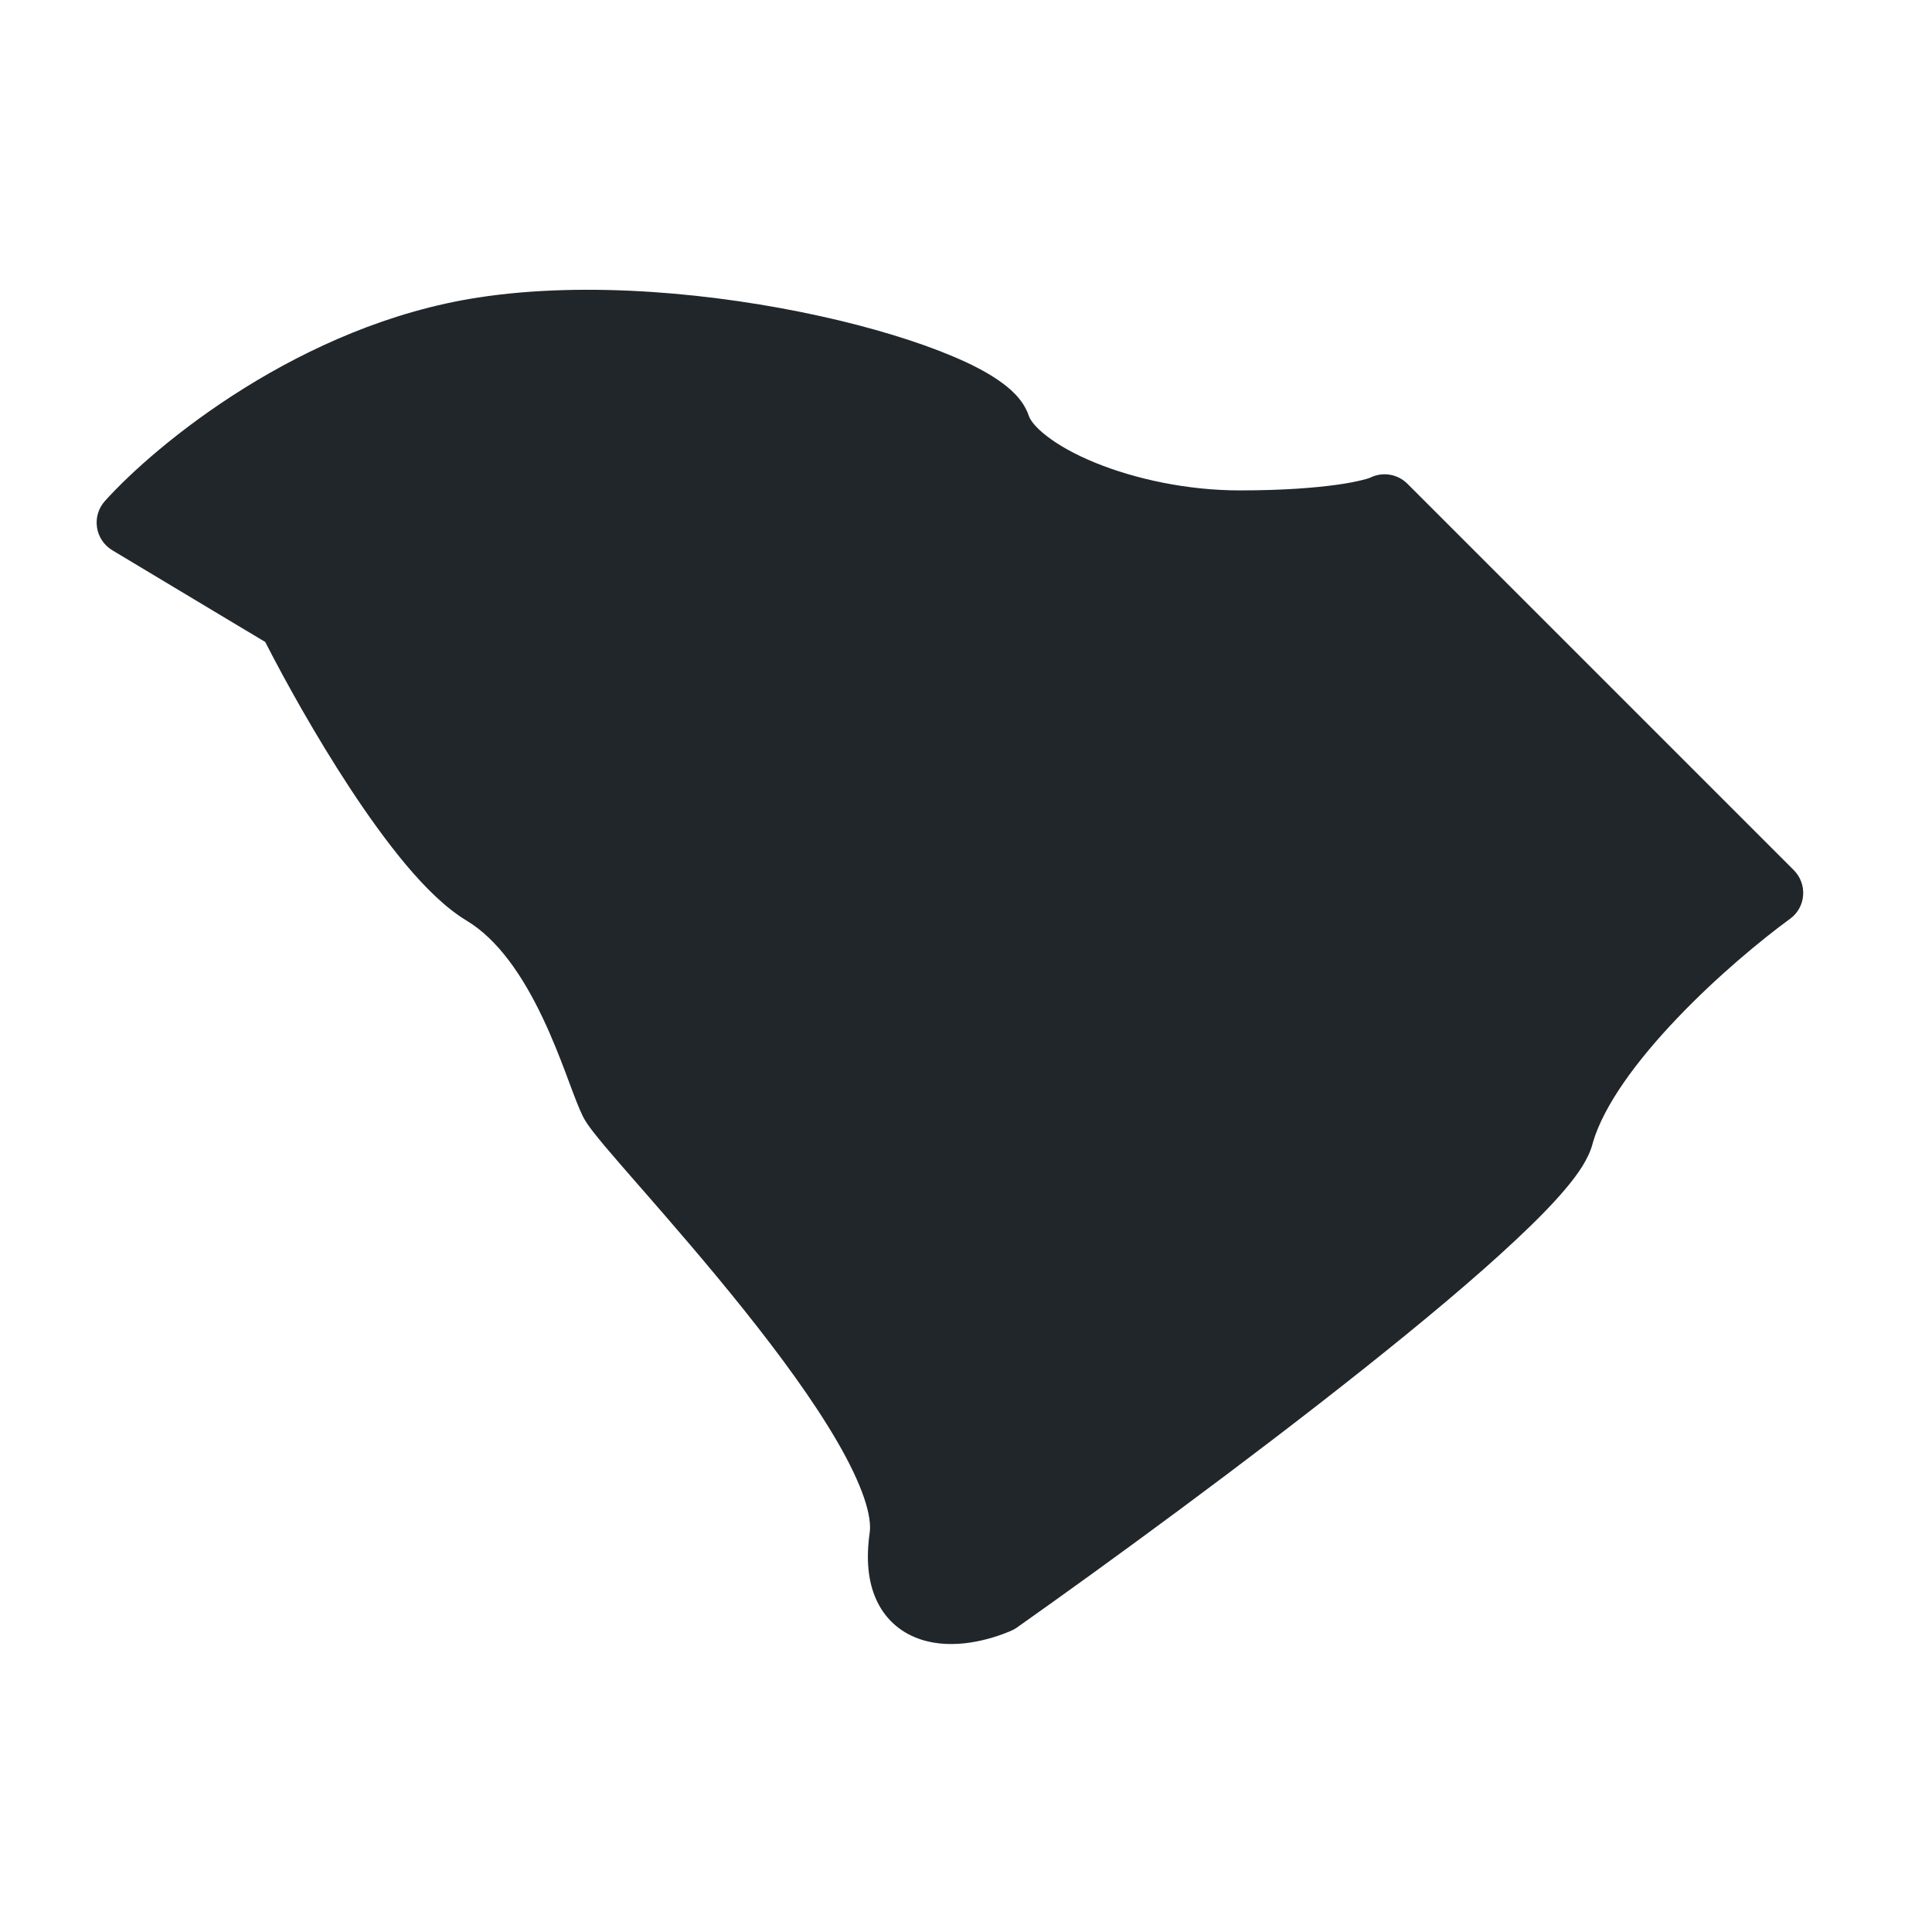 <svg width="24" height="24" viewBox="0 0 24 24" fill="none" xmlns="http://www.w3.org/2000/svg">
    <path d="M12.78 5.165C12.711 4.958 12.535 4.814 12.4 4.722C12.248 4.617 12.054 4.518 11.837 4.427C11.402 4.243 10.827 4.067 10.186 3.926C8.908 3.645 7.305 3.486 5.939 3.696C3.737 4.035 1.939 5.517 1.303 6.224C1.223 6.313 1.187 6.433 1.205 6.551C1.222 6.669 1.292 6.773 1.394 6.835L3.295 7.975C3.539 8.453 3.921 9.141 4.341 9.781C4.567 10.126 4.808 10.462 5.047 10.747C5.282 11.026 5.537 11.28 5.794 11.435C6.19 11.672 6.498 12.132 6.739 12.639C6.857 12.886 6.952 13.13 7.032 13.342L7.071 13.447C7.132 13.61 7.191 13.768 7.242 13.871C7.274 13.934 7.321 13.998 7.358 14.046C7.401 14.102 7.454 14.167 7.514 14.239C7.629 14.375 7.779 14.547 7.949 14.742L7.974 14.77C8.337 15.186 8.794 15.712 9.238 16.267C9.683 16.824 10.106 17.399 10.404 17.914C10.553 18.171 10.664 18.404 10.733 18.604C10.803 18.809 10.816 18.949 10.804 19.035C10.758 19.36 10.779 19.65 10.894 19.89C11.015 20.143 11.219 20.295 11.442 20.367C11.843 20.498 12.296 20.372 12.558 20.259C12.584 20.248 12.608 20.235 12.631 20.219C13.768 19.416 15.485 18.161 16.939 17.005C17.666 16.427 18.333 15.87 18.831 15.402C19.08 15.169 19.294 14.952 19.453 14.762C19.533 14.667 19.604 14.573 19.66 14.482C19.71 14.4 19.762 14.3 19.788 14.191C19.923 13.732 20.328 13.179 20.835 12.648C21.334 12.124 21.886 11.67 22.235 11.415C22.33 11.347 22.39 11.24 22.399 11.123C22.408 11.007 22.366 10.892 22.283 10.809L17.483 6.009C17.361 5.887 17.175 5.857 17.021 5.934C17.015 5.937 16.985 5.948 16.923 5.963C16.852 5.981 16.75 6.002 16.614 6.021C16.343 6.059 15.945 6.092 15.4 6.092C14.753 6.092 14.104 5.952 13.602 5.747C13.35 5.644 13.147 5.529 13.002 5.416C12.85 5.299 12.794 5.209 12.78 5.165Z" fill="#21262A"/>
</svg>
